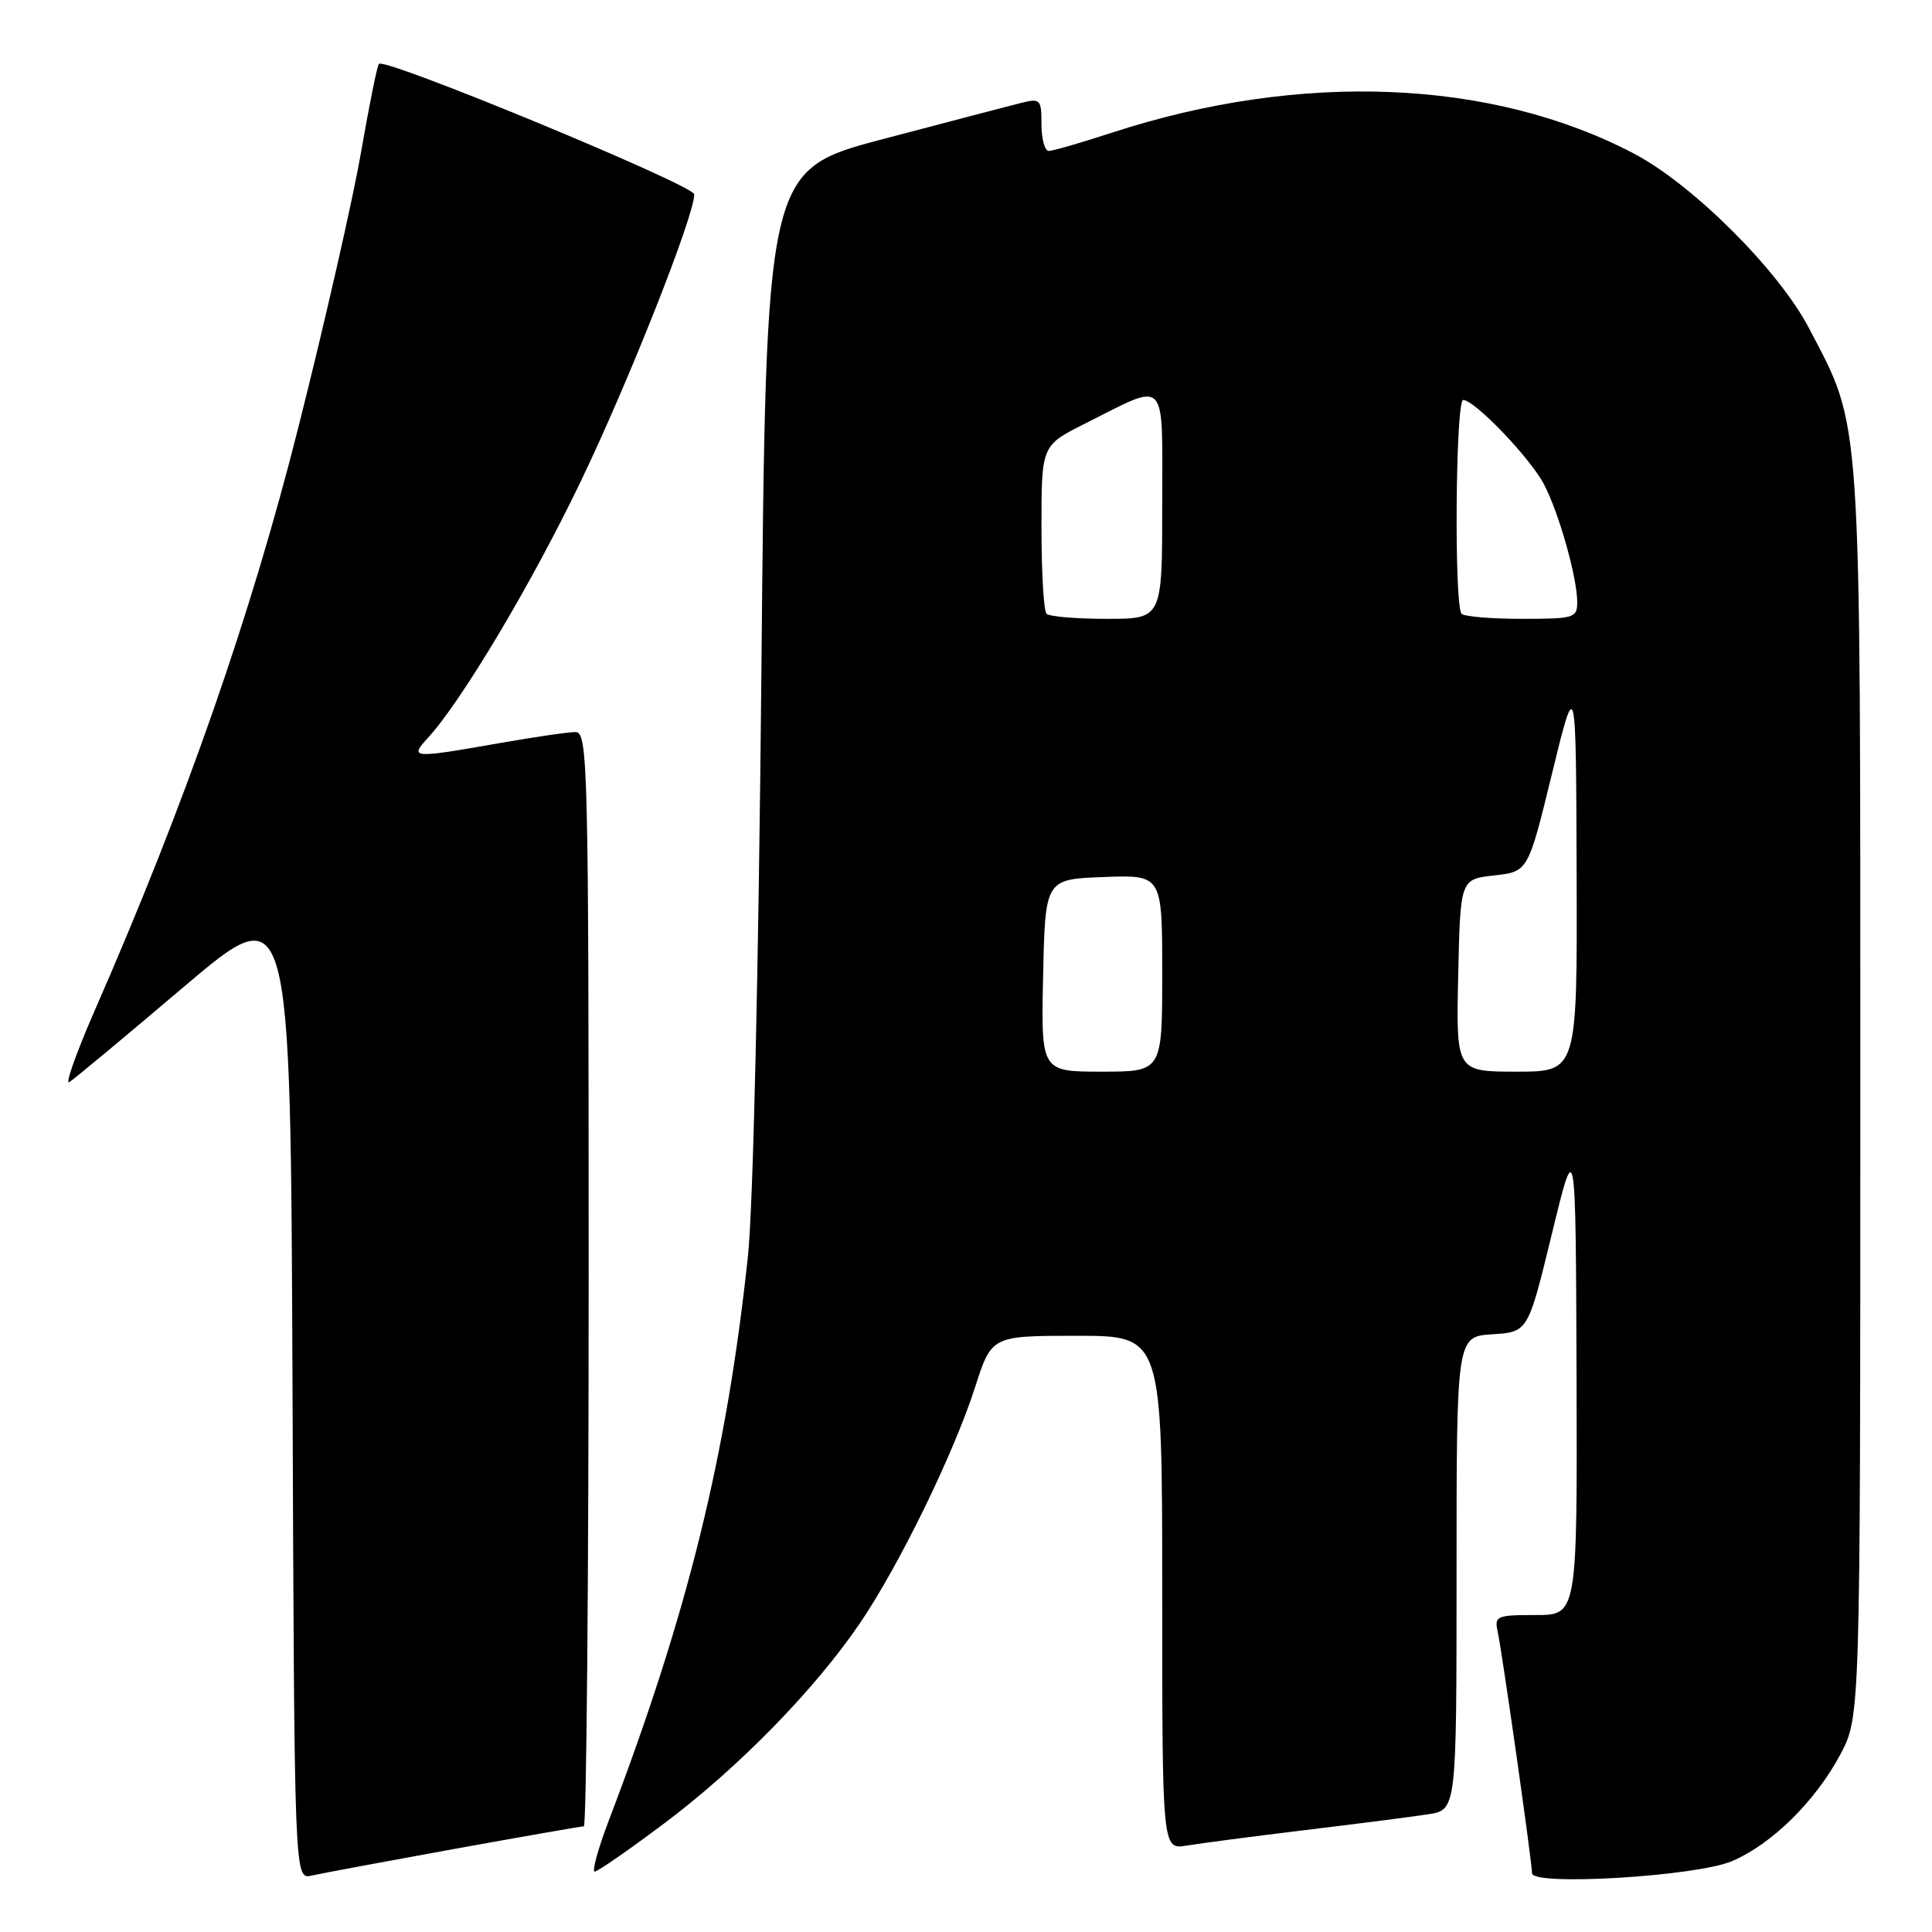 <?xml version="1.0" encoding="UTF-8" standalone="no"?>
<!DOCTYPE svg PUBLIC "-//W3C//DTD SVG 1.1//EN" "http://www.w3.org/Graphics/SVG/1.1/DTD/svg11.dtd" >
<svg xmlns="http://www.w3.org/2000/svg" xmlns:xlink="http://www.w3.org/1999/xlink" version="1.1" viewBox="0 0 256 256">
 <g >
 <path fill="currentColor"
d=" M 60.11 245.01 C 69.24 243.36 77.01 242.00 77.36 242.00 C 77.71 242.00 78.00 209.38 78.00 169.50 C 78.00 101.12 77.90 97.00 76.25 97.00 C 75.29 97.00 70.67 97.68 66.00 98.50 C 54.57 100.51 54.21 100.48 56.72 97.75 C 61.17 92.90 70.47 77.30 76.98 63.73 C 83.39 50.37 92.01 28.55 91.99 25.75 C 91.98 24.55 51.06 7.61 50.21 8.46 C 49.98 8.68 48.92 13.95 47.84 20.16 C 46.77 26.37 43.04 42.73 39.56 56.52 C 33.24 81.60 24.55 106.49 12.60 133.78 C 10.13 139.43 8.59 143.76 9.18 143.39 C 9.77 143.03 16.61 137.34 24.37 130.75 C 38.50 118.78 38.50 118.78 38.76 183.91 C 39.01 249.03 39.01 249.03 41.26 248.53 C 42.49 248.25 50.97 246.67 60.11 245.01 Z  M 229.50 246.61 C 234.78 244.36 240.54 238.68 243.84 232.50 C 246.50 227.50 246.50 227.50 246.50 145.00 C 246.50 53.34 246.75 57.01 239.71 43.50 C 235.70 35.82 224.31 24.45 216.50 20.35 C 197.65 10.45 172.31 9.43 147.34 17.58 C 143.27 18.91 139.50 20.00 138.97 20.00 C 138.44 20.00 138.00 18.42 138.00 16.48 C 138.00 13.14 137.86 13.00 135.25 13.65 C 133.74 14.03 125.53 16.18 117.00 18.43 C 101.50 22.52 101.50 22.52 100.89 89.01 C 100.52 128.38 99.80 159.99 99.10 166.50 C 96.28 192.93 91.15 213.73 80.66 241.25 C 79.25 244.96 78.41 248.00 78.80 248.00 C 79.18 248.00 83.35 245.11 88.05 241.58 C 97.86 234.22 107.98 223.86 113.94 215.09 C 119.15 207.42 126.35 192.66 129.20 183.83 C 131.39 177.00 131.39 177.00 142.70 177.00 C 154.00 177.00 154.00 177.00 154.00 211.05 C 154.00 245.09 154.00 245.09 157.25 244.55 C 159.04 244.25 166.12 243.32 173.00 242.49 C 179.88 241.66 187.19 240.72 189.25 240.40 C 193.00 239.82 193.00 239.82 193.00 208.47 C 193.00 177.11 193.00 177.11 197.74 176.80 C 202.47 176.50 202.47 176.50 205.63 163.50 C 208.79 150.50 208.79 150.50 208.90 182.25 C 209.00 214.00 209.00 214.00 203.48 214.00 C 198.28 214.00 197.99 214.13 198.46 216.25 C 199.05 218.97 203.00 246.73 203.00 248.21 C 203.00 249.94 224.78 248.63 229.50 246.61 Z  M 138.22 129.25 C 138.50 116.50 138.50 116.50 146.25 116.21 C 154.00 115.92 154.00 115.92 154.00 128.96 C 154.00 142.00 154.00 142.00 145.97 142.00 C 137.94 142.00 137.94 142.00 138.22 129.25 Z  M 193.22 129.25 C 193.50 116.50 193.50 116.50 197.99 116.00 C 202.48 115.50 202.48 115.50 205.65 102.50 C 208.83 89.50 208.83 89.50 208.91 115.75 C 209.00 142.00 209.00 142.00 200.97 142.00 C 192.94 142.00 192.94 142.00 193.22 129.25 Z  M 138.67 81.33 C 138.30 80.97 138.00 75.80 138.00 69.85 C 138.00 59.03 138.00 59.03 143.75 56.14 C 154.87 50.57 154.00 49.65 154.00 66.93 C 154.00 82.00 154.00 82.00 146.67 82.00 C 142.63 82.00 139.03 81.70 138.67 81.33 Z  M 193.67 81.33 C 192.66 80.33 192.87 53.00 193.88 53.00 C 195.40 53.00 202.82 60.75 204.60 64.20 C 206.59 68.03 208.97 76.49 208.99 79.75 C 209.00 81.88 208.61 82.00 201.67 82.00 C 197.63 82.00 194.03 81.70 193.67 81.33 Z "/>
</g>
</svg>